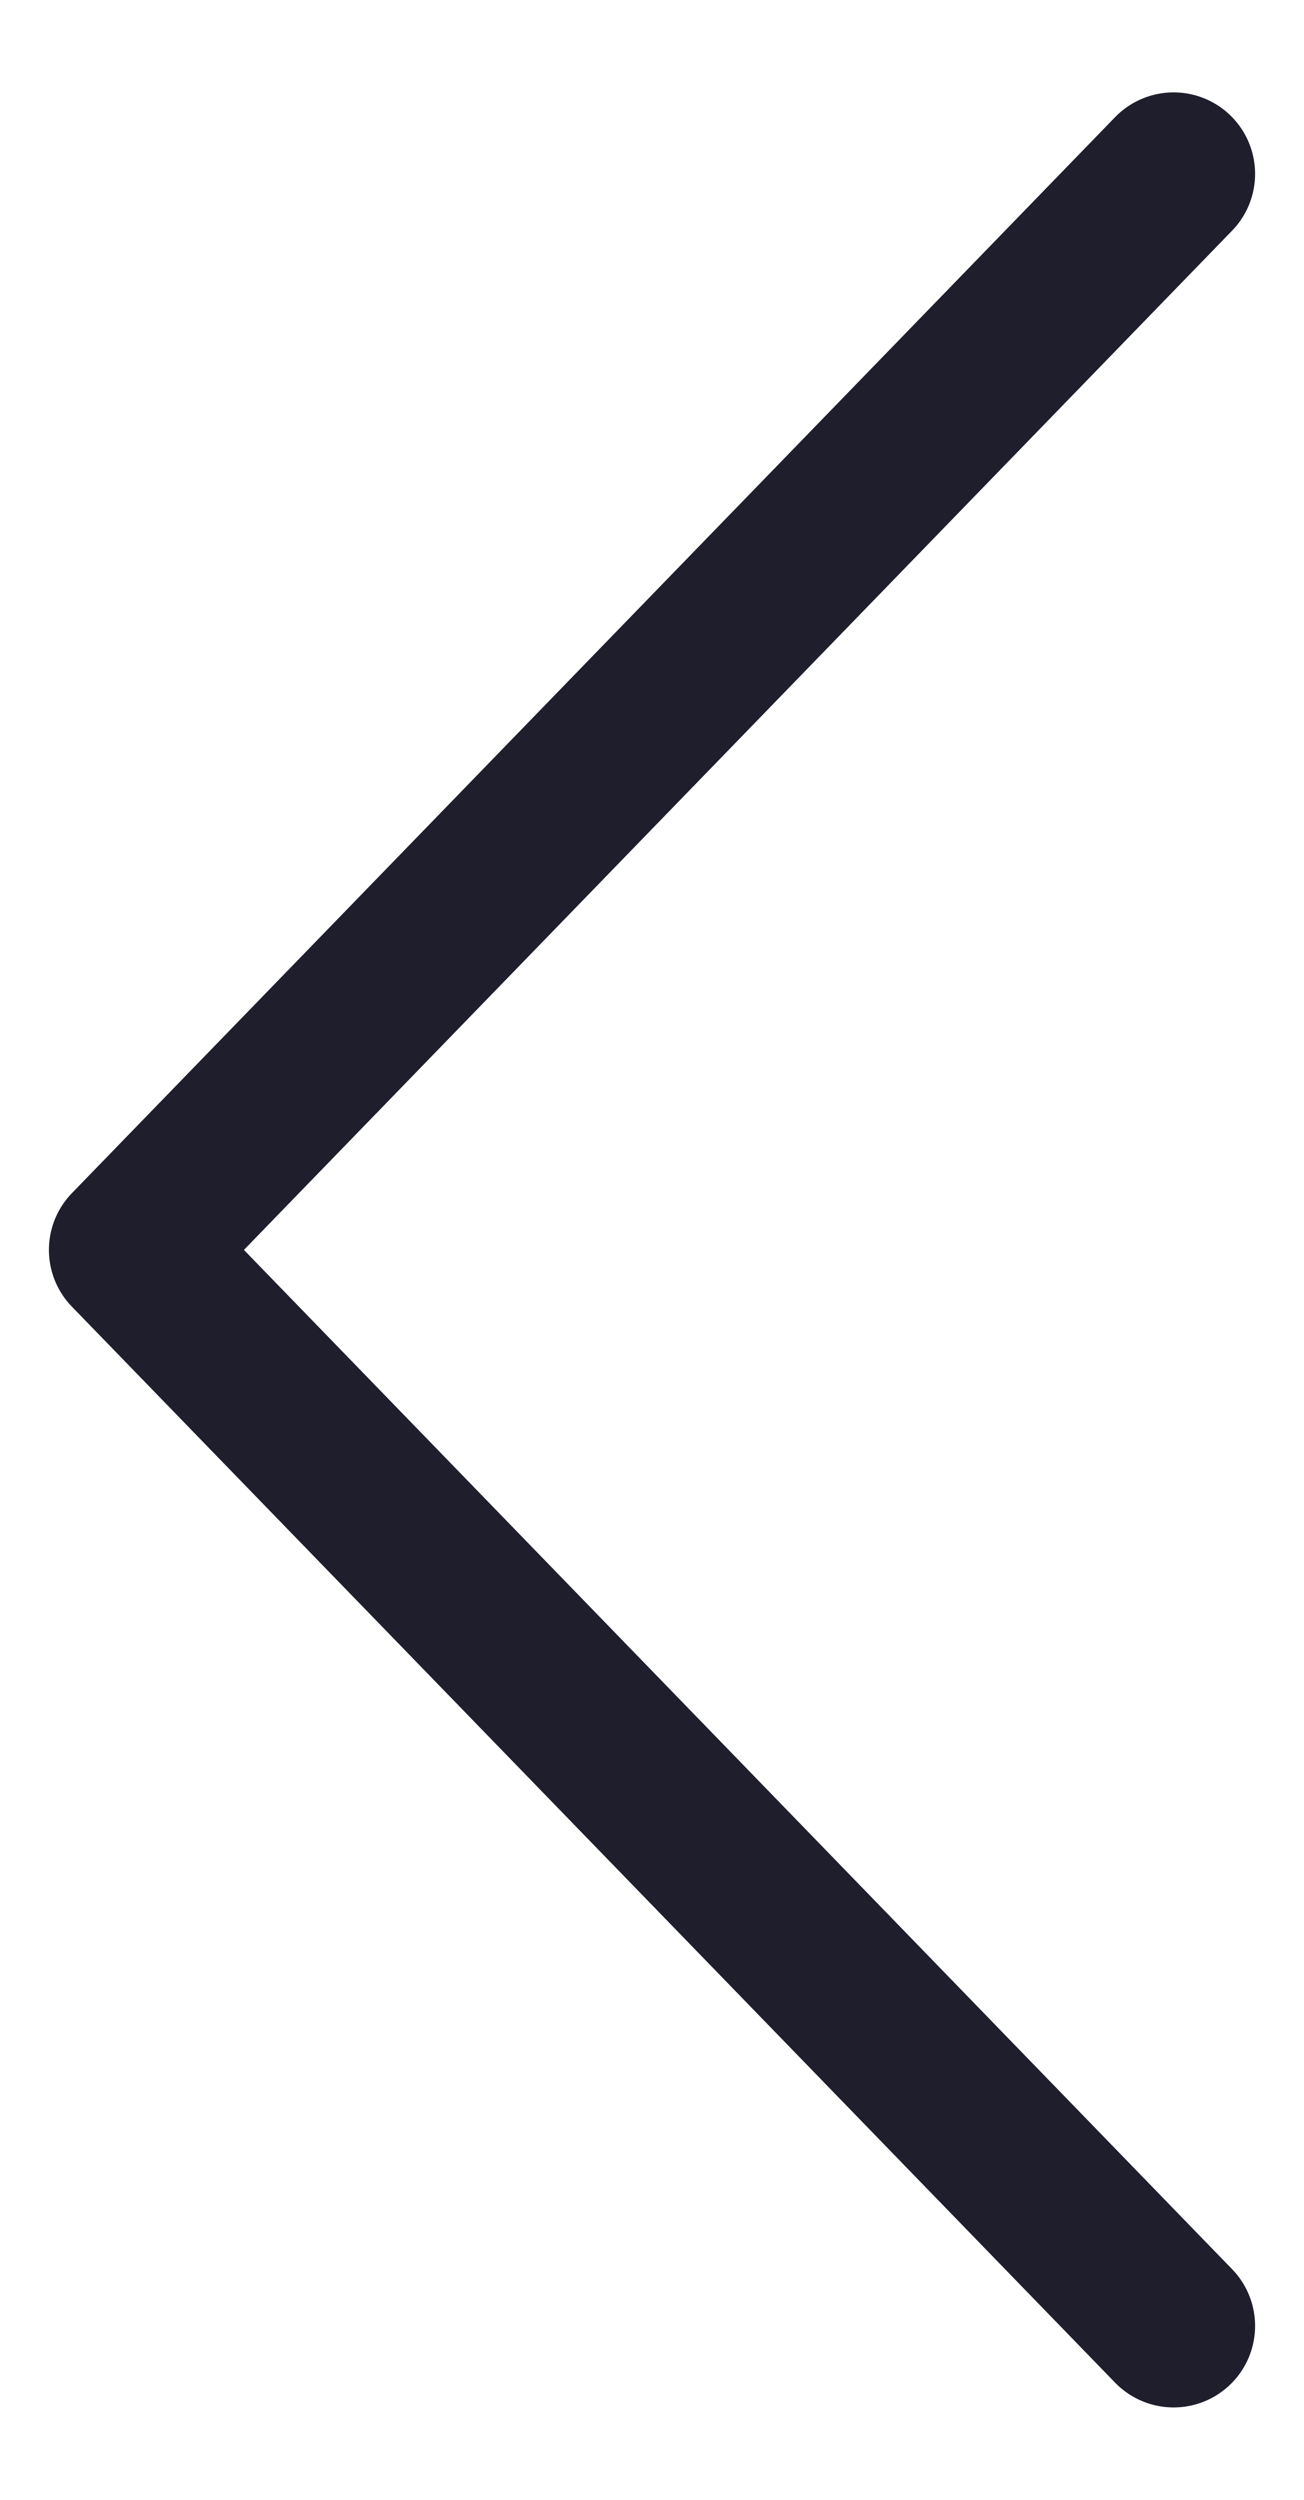 <svg width="12" height="23" viewBox="0 0 12 23" fill="none" xmlns="http://www.w3.org/2000/svg">
<path d="M10.8 1.6L1.2 11.5L10.8 21.4" stroke="#1E1E2D" stroke-width="1.5" stroke-linecap="round" stroke-linejoin="round"/>
</svg>
